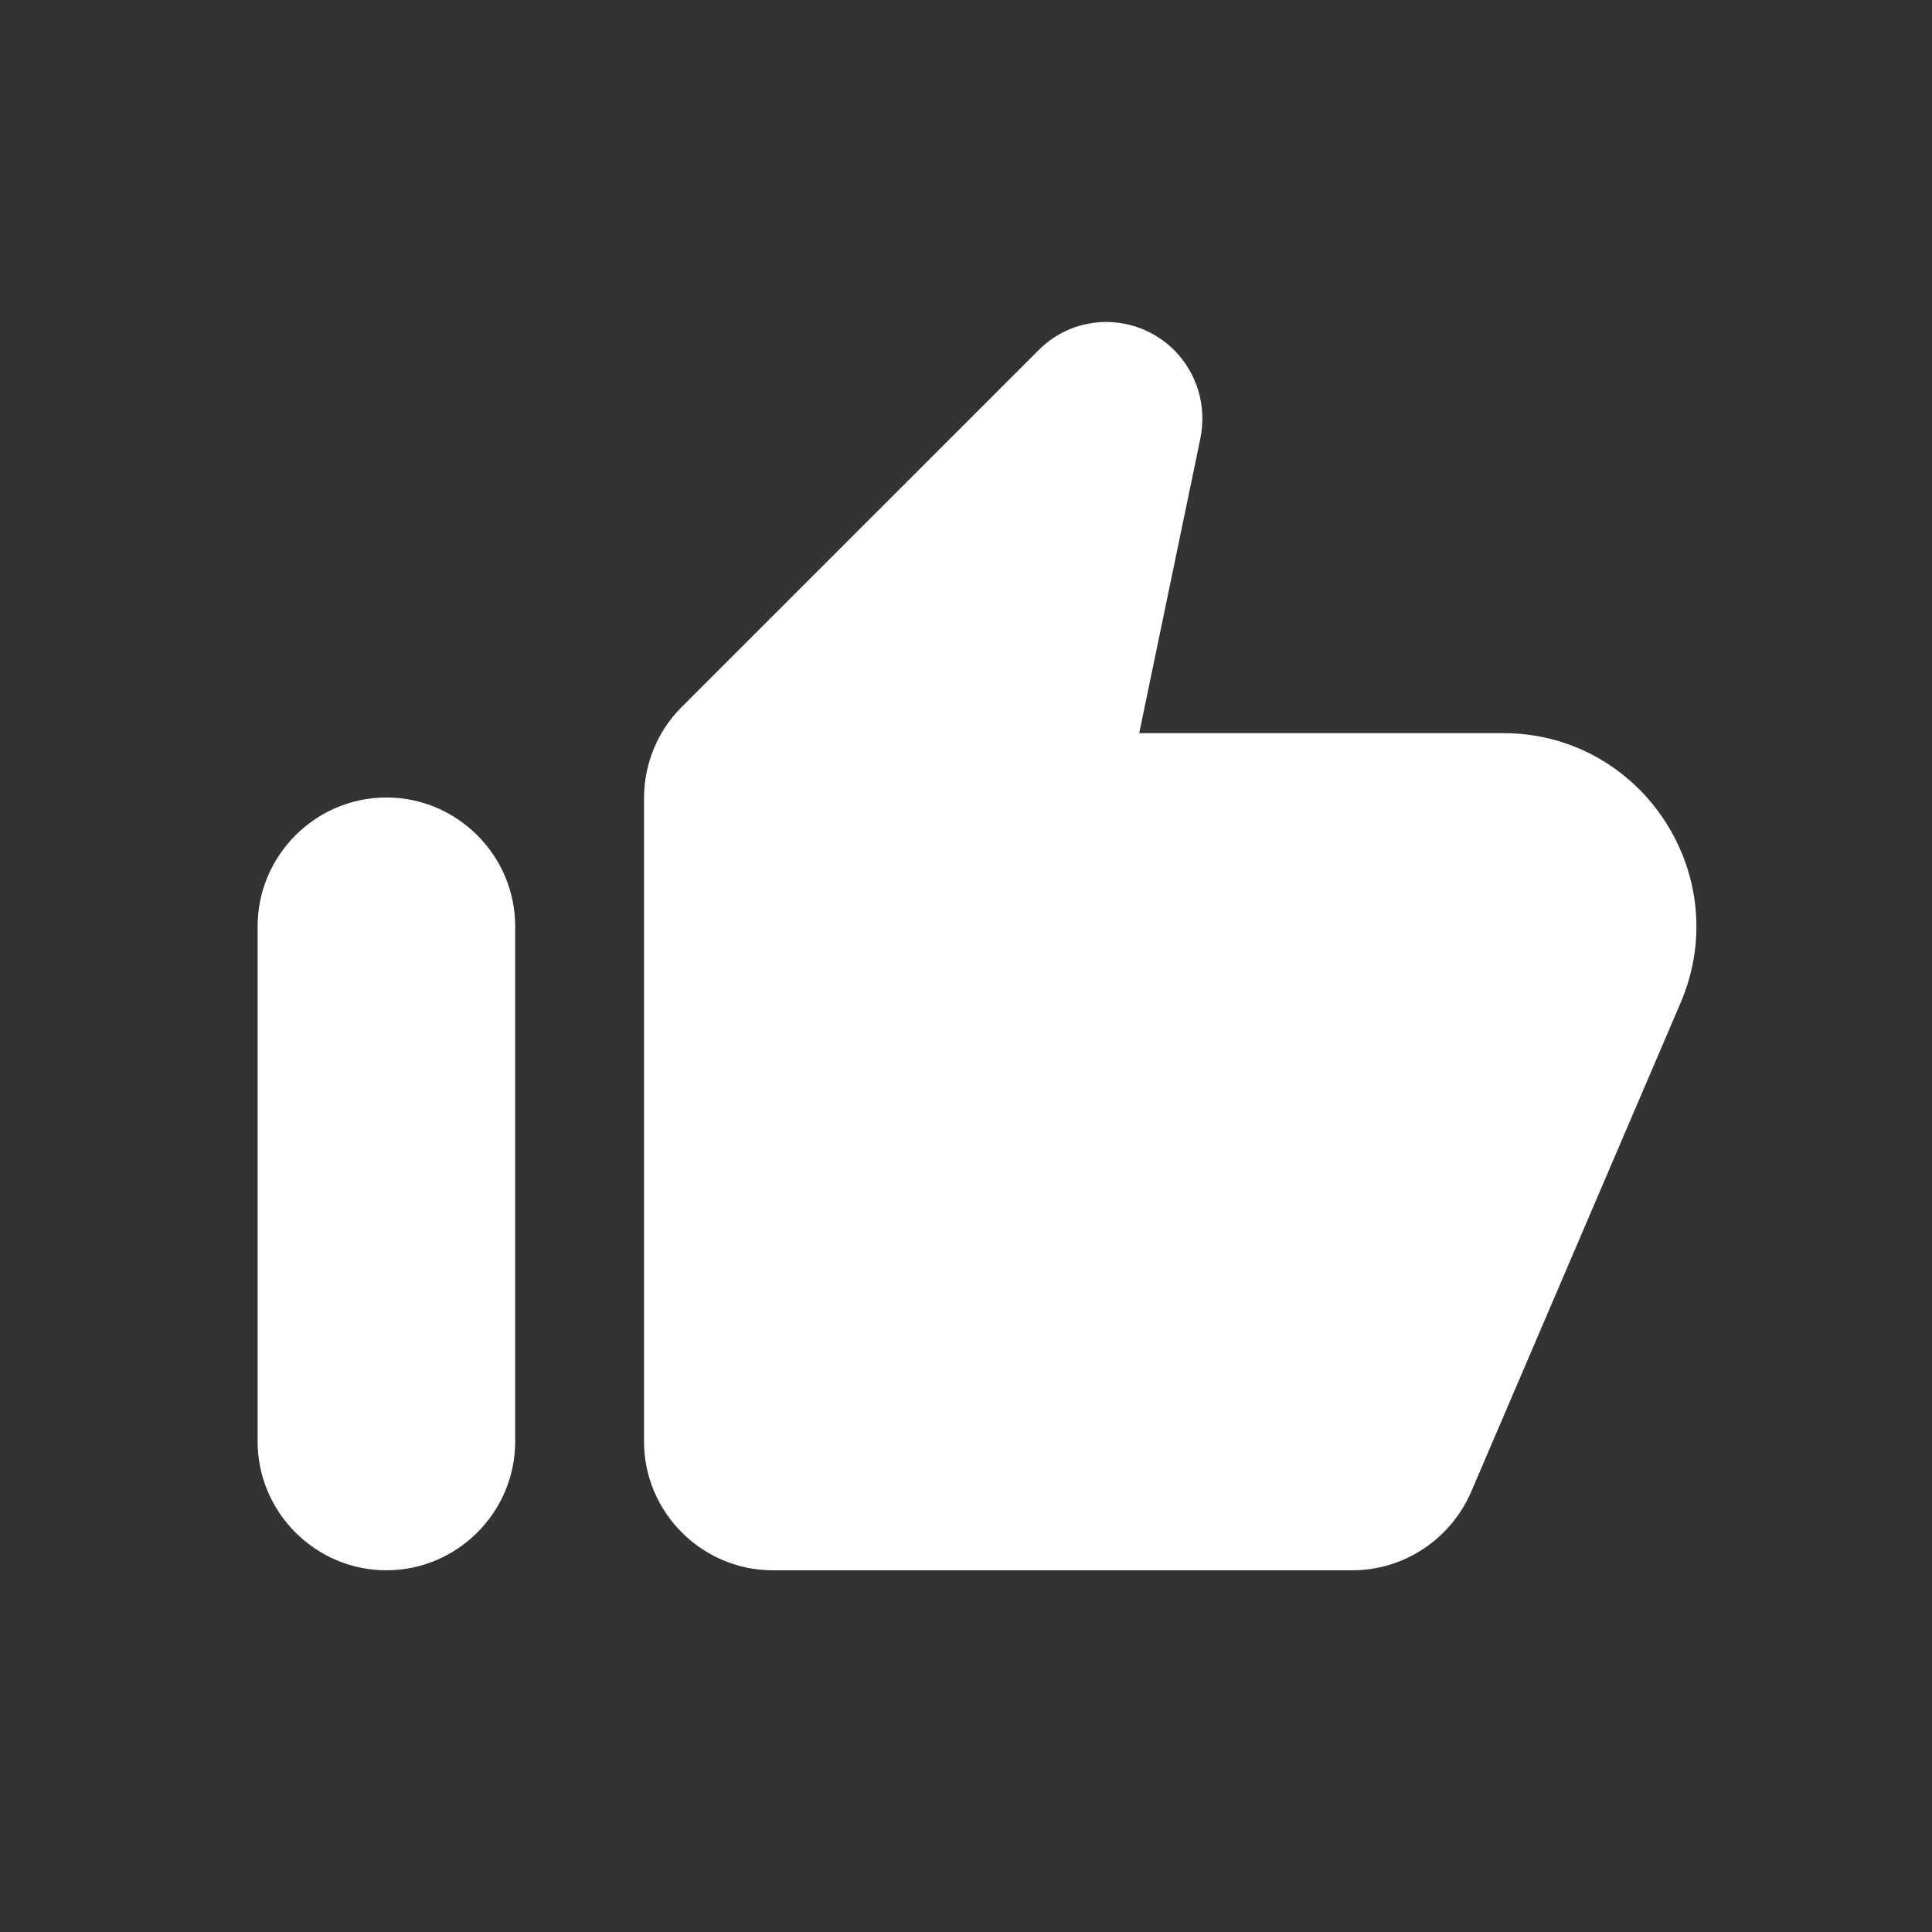 <svg width="32" height="32" viewBox="0 0 32 32" fill="none" xmlns="http://www.w3.org/2000/svg">
<rect x="0" y="0" width="32" height="32" fill="#333333" stroke="none"/>
<path fill-rule="evenodd" clip-rule="evenodd" d="M17.195 5.807L11.285 11.716C10.891 12.111 10.667 12.655 10.667 13.22V23.876C10.667 25.049 11.627 26.009 12.8 26.009H22.4C23.253 26.009 24.021 25.497 24.363 24.719L27.84 16.601C28.736 14.489 27.189 12.143 24.896 12.143H18.869L19.883 7.257C19.989 6.724 19.829 6.18 19.445 5.796C18.816 5.177 17.813 5.177 17.195 5.807ZM6.4 26.009C7.573 26.009 8.533 25.049 8.533 23.876V15.343C8.533 14.169 7.573 13.209 6.4 13.209C5.227 13.209 4.267 14.169 4.267 15.343V23.876C4.267 25.049 5.227 26.009 6.4 26.009Z" fill="white"/>
</svg>
